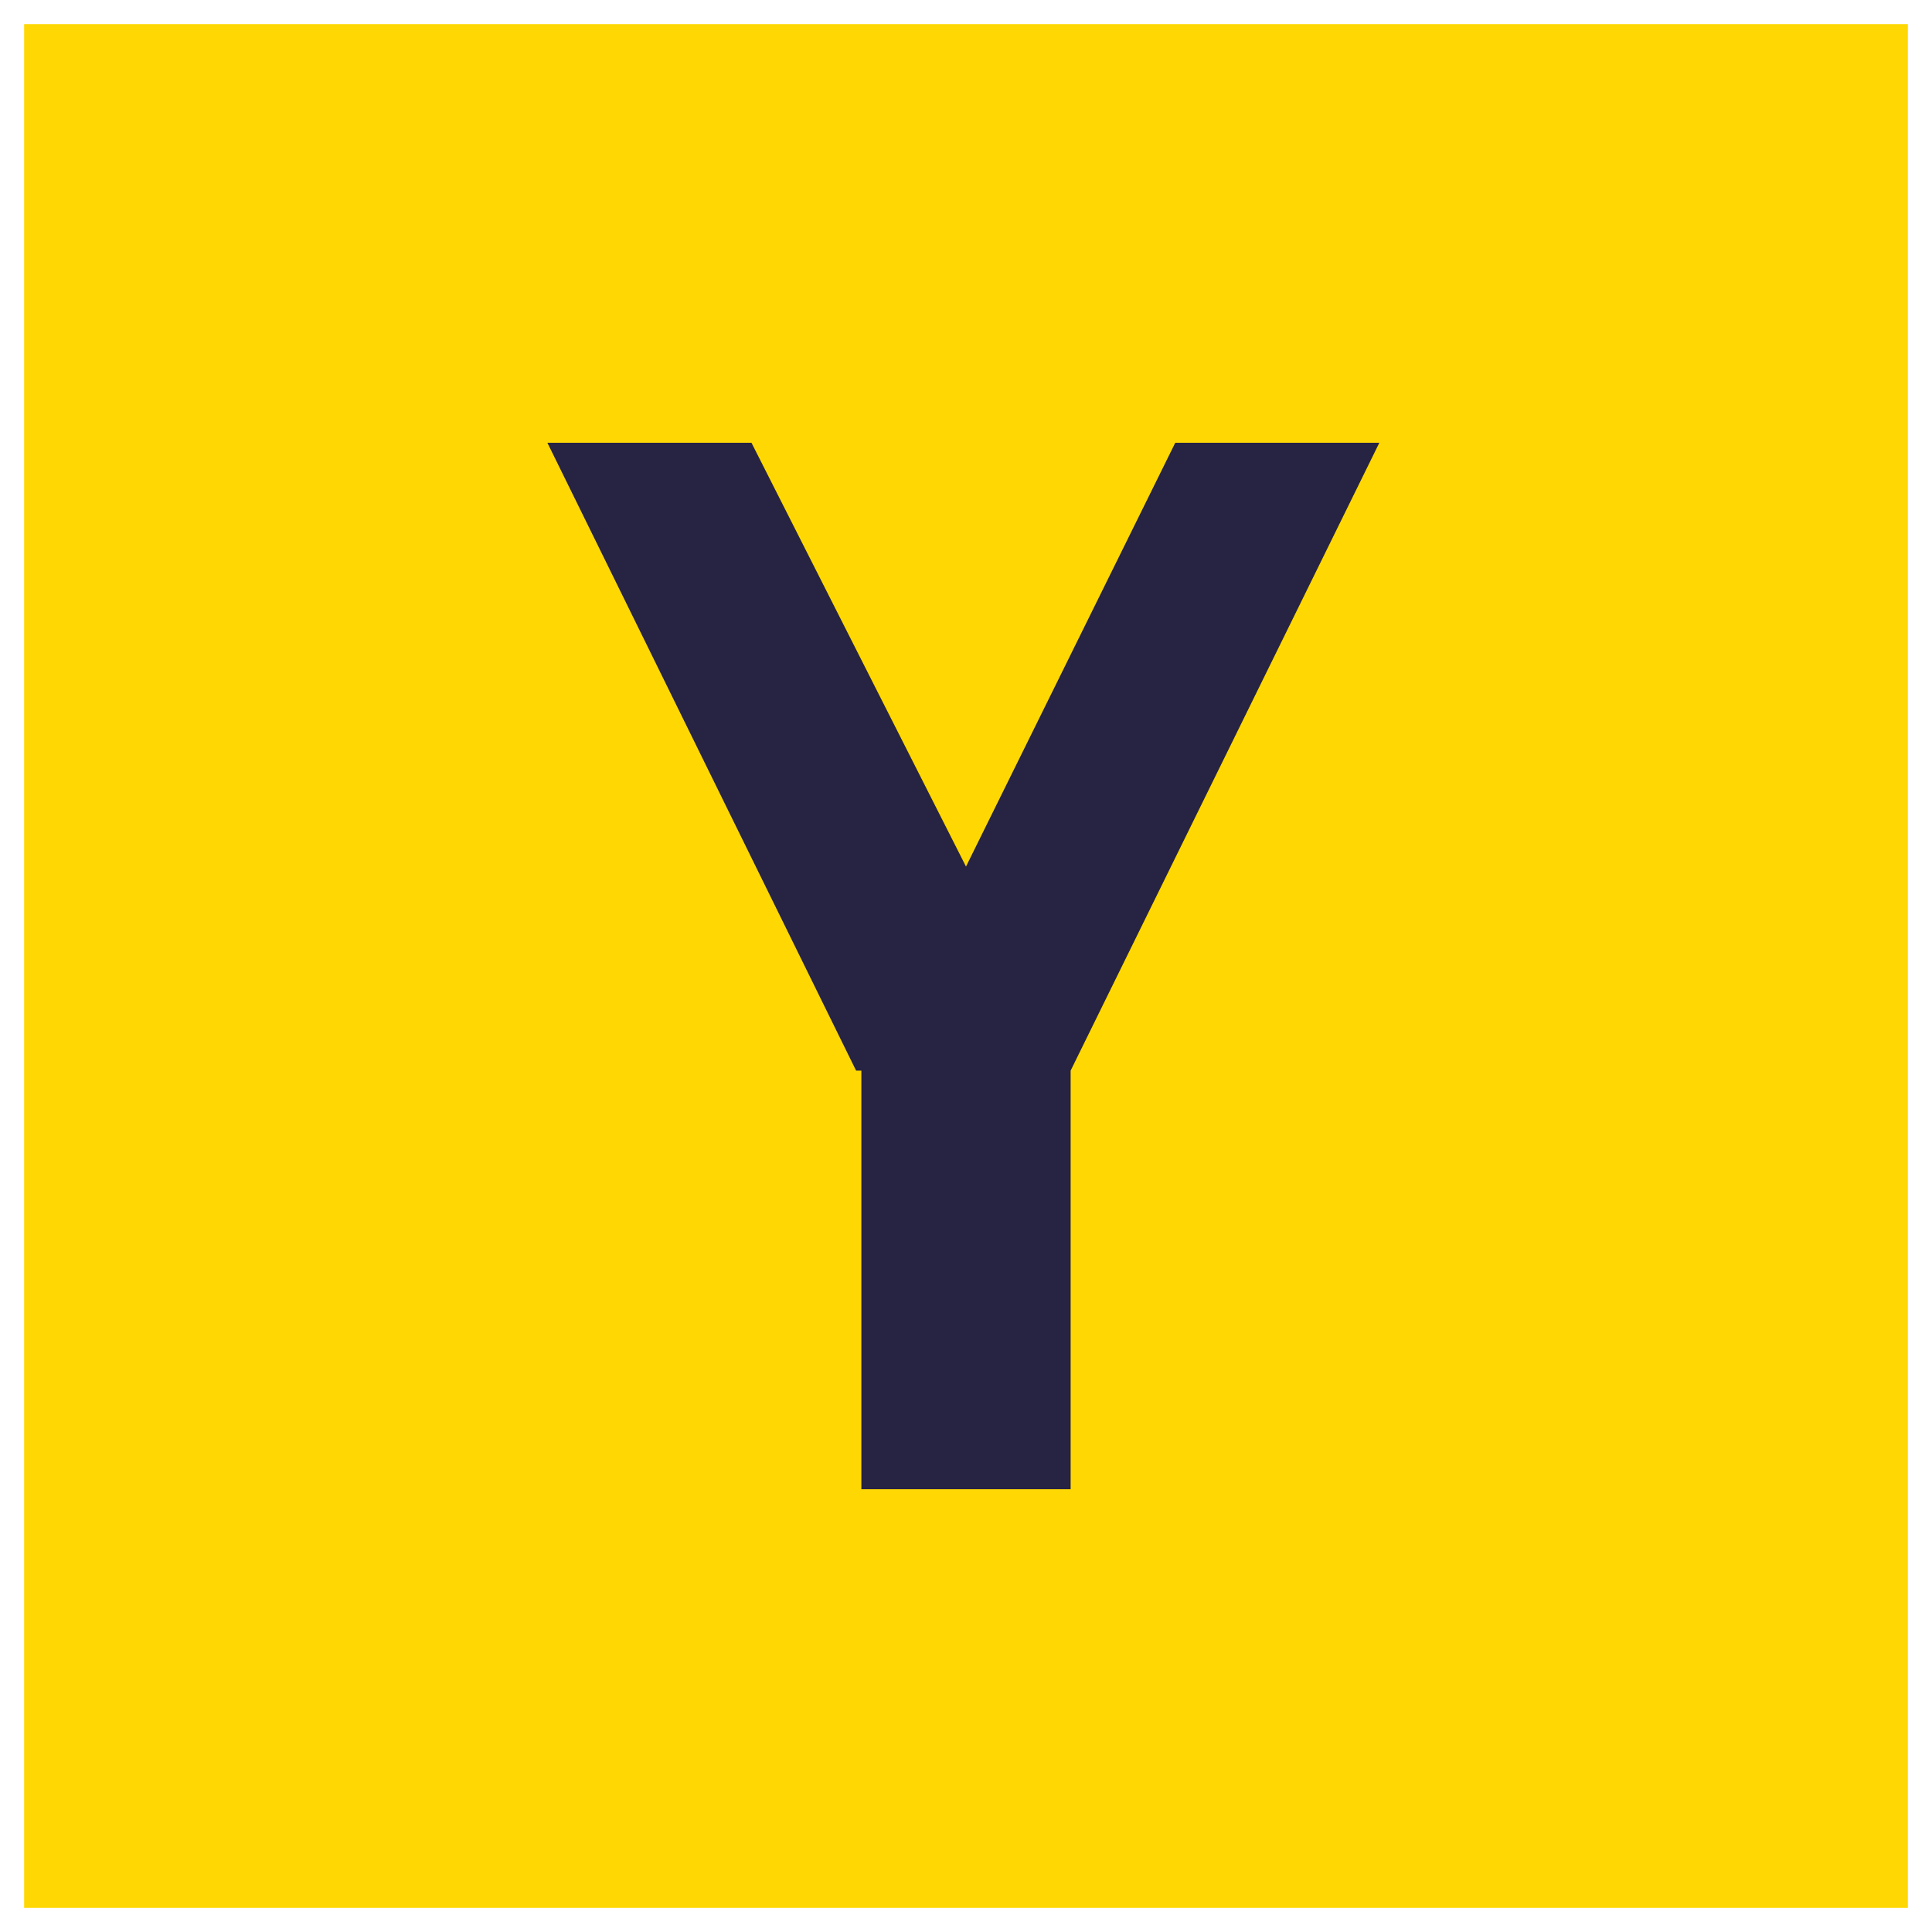 <?xml version="1.0" encoding="UTF-8"?>
<svg xmlns="http://www.w3.org/2000/svg" xmlns:xlink="http://www.w3.org/1999/xlink" width="96pt" height="96pt" viewBox="0 0 96 96" version="1.1">
<g id="surface4495465">
<path style=" stroke:none;fill-rule:nonzero;fill:rgb(100%,84.706%,1.176%);fill-opacity:1;" d="M 94.801 94.801 L 1.199 94.801 L 1.199 1.199 L 94.801 1.199 Z M 94.801 94.801 "/>
<path style=" stroke:none;fill-rule:nonzero;fill:rgb(15.294%,13.725%,26.275%);fill-opacity:1;" d="M 58.398 22 L 48 43.059 L 37.34 22 L 27.199 22 L 42.539 53.199 L 42.801 53.199 L 42.801 74 L 53.199 74 L 53.199 53.199 L 68.539 22 Z M 58.398 22 "/>
</g>
</svg>
